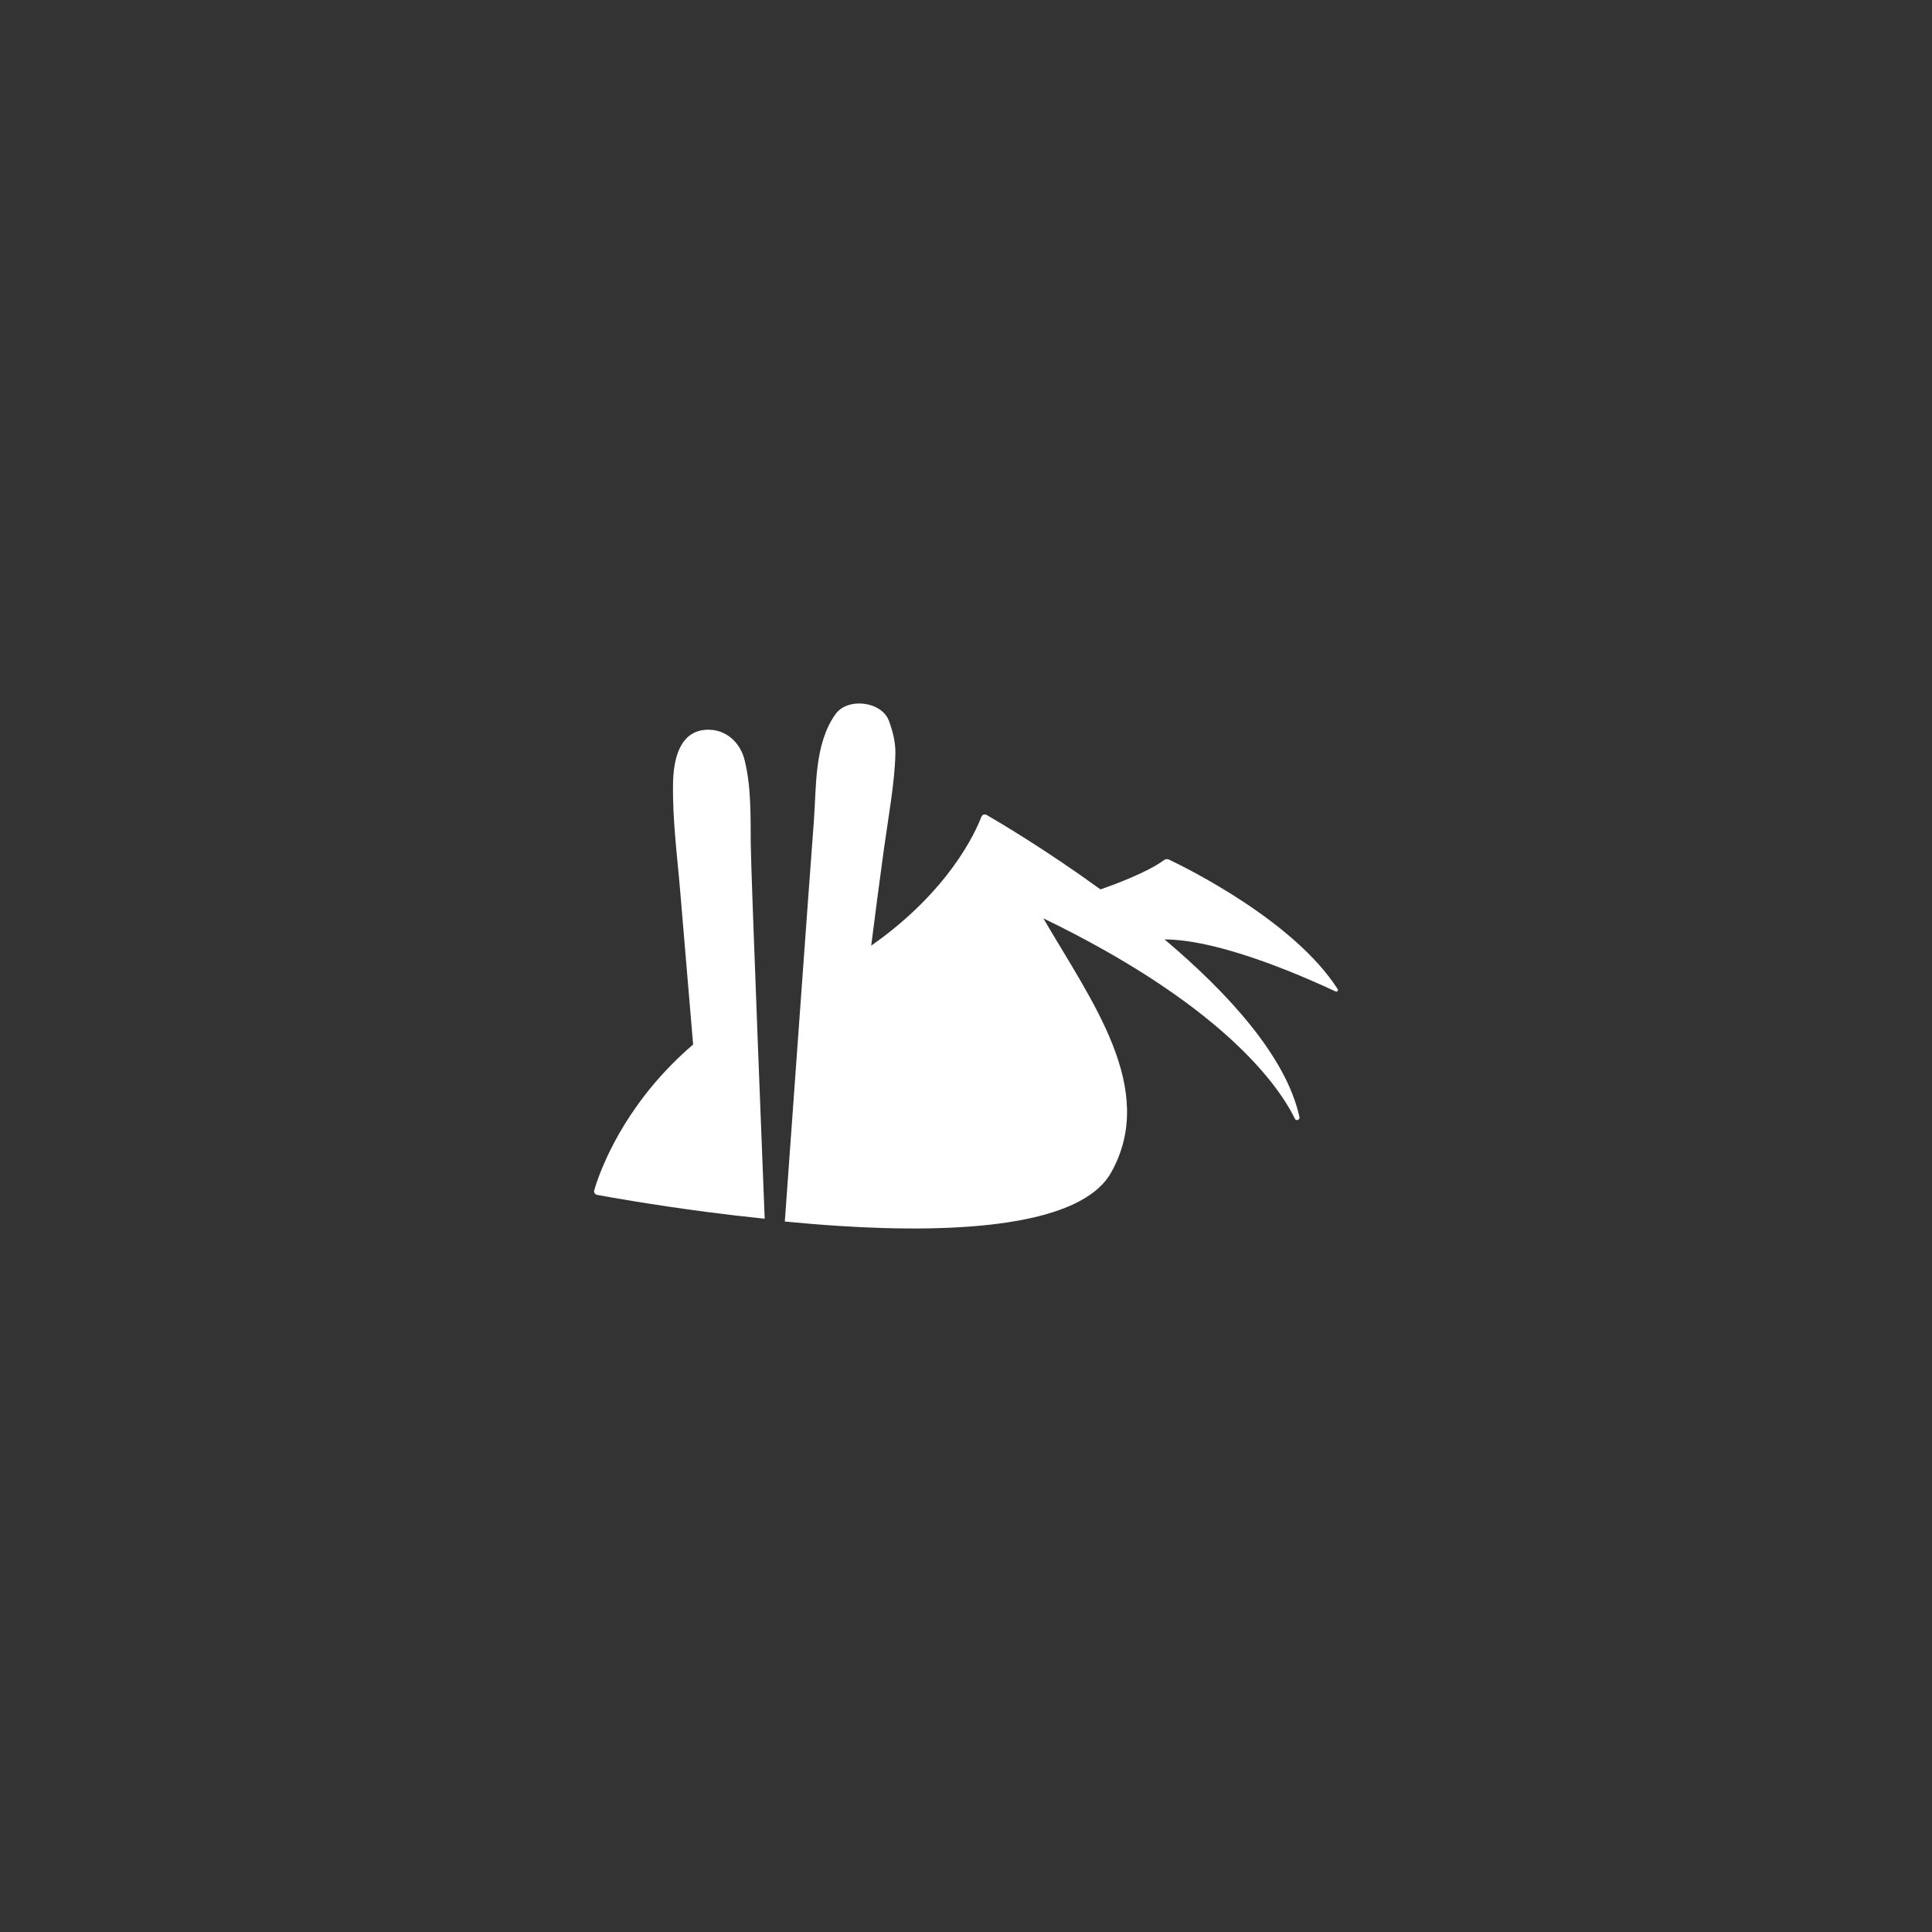 <?xml version="1.0" encoding="utf-8"?>
<!-- Generator: Adobe Illustrator 16.0.0, SVG Export Plug-In . SVG Version: 6.00 Build 0)  -->
<!DOCTYPE svg PUBLIC "-//W3C//DTD SVG 1.1//EN" "http://www.w3.org/Graphics/SVG/1.1/DTD/svg11.dtd">
<svg version="1.1" id="Layer_1" xmlns="http://www.w3.org/2000/svg" xmlns:xlink="http://www.w3.org/1999/xlink" x="0px" y="0px"
	 width="1200px" height="1200px" viewBox="0 0 1200 1200" enable-background="new 0 0 1200 1200" xml:space="preserve">
<rect x="0" y="0" width="1200" height="1200" fill="#333333" stroke="none"/>
<g>
	<defs>
		<rect id="SVGID_1_" width="1200" height="1200"/>
	</defs>
	<clipPath id="SVGID_2_">
		<use xlink:href="#SVGID_1_"  overflow="visible"/>
	</clipPath>
	<path clip-path="url(#SVGID_2_)" fill="#FFFFFF" d="M462.497,472.119c-2.749-11.097-11.711-19.335-23.497-18.86
		c-17.198,0.694-20.698,19.03-20.958,33.11c-0.427,22.757,2.646,45.495,4.523,68.136c2.601,31.429,5.339,62.842,7.948,94.263
		c-4.774,4.088-9.202,8.238-13.303,12.394c-33.498,33.949-45.395,68.777-48.129,78.114c-0.38,1.297,0.437,2.632,1.765,2.879
		c7.812,1.449,33.788,6.112,67.743,10.558c11.358,1.487,23.607,2.954,36.374,4.268c0,0-8.494-213.644-8.664-233.019
		C466.15,506.671,466.675,489.03,462.497,472.119"/>
	<path clip-path="url(#SVGID_2_)" fill="#FFFFFF" d="M830.849,614.354c-26.966-42.203-93.459-75.067-104.781-80.446
		c-0.99-0.47-2.153-0.365-3.034,0.289c-10.35,7.697-31.381,15.417-39.499,18.237c-33.327-24.211-62.426-41.457-70.724-46.264
		c-1.21-0.701-2.754-0.156-3.253,1.15c-3.723,9.739-20.18,46.188-68.436,80.048c2.58-20.288,5.221-40.566,8.02-60.834
		c2.685-19.431,6.617-40.633,7-58.464c0.147-6.937-1.591-13.757-4.005-20.317c-4.512-12.237-25.748-14.732-33.266-4.08
		c-13.269,18.801-11.724,44.968-13.4,66.805c-2.6,33.864-16.85,232.363-18.007,248.234c10.955,1.069,22.228,2.012,33.59,2.737
		c73.997,4.791,150.377,0.204,169.095-33.179c29.088-51.876-12.388-106.703-42.097-157.86c0-0.001,0-0.001-0.001-0.002
		c107.692,52.123,144.918,101.225,156.217,124.452c0.788,1.618,3.232,0.754,2.849-1.004c-8.192-37.663-44.534-77.227-83.79-110.369
		c37.083,0.12,93.697,26.554,106.266,32.323C830.501,616.228,831.388,615.196,830.849,614.354"/>
</g>
</svg>
